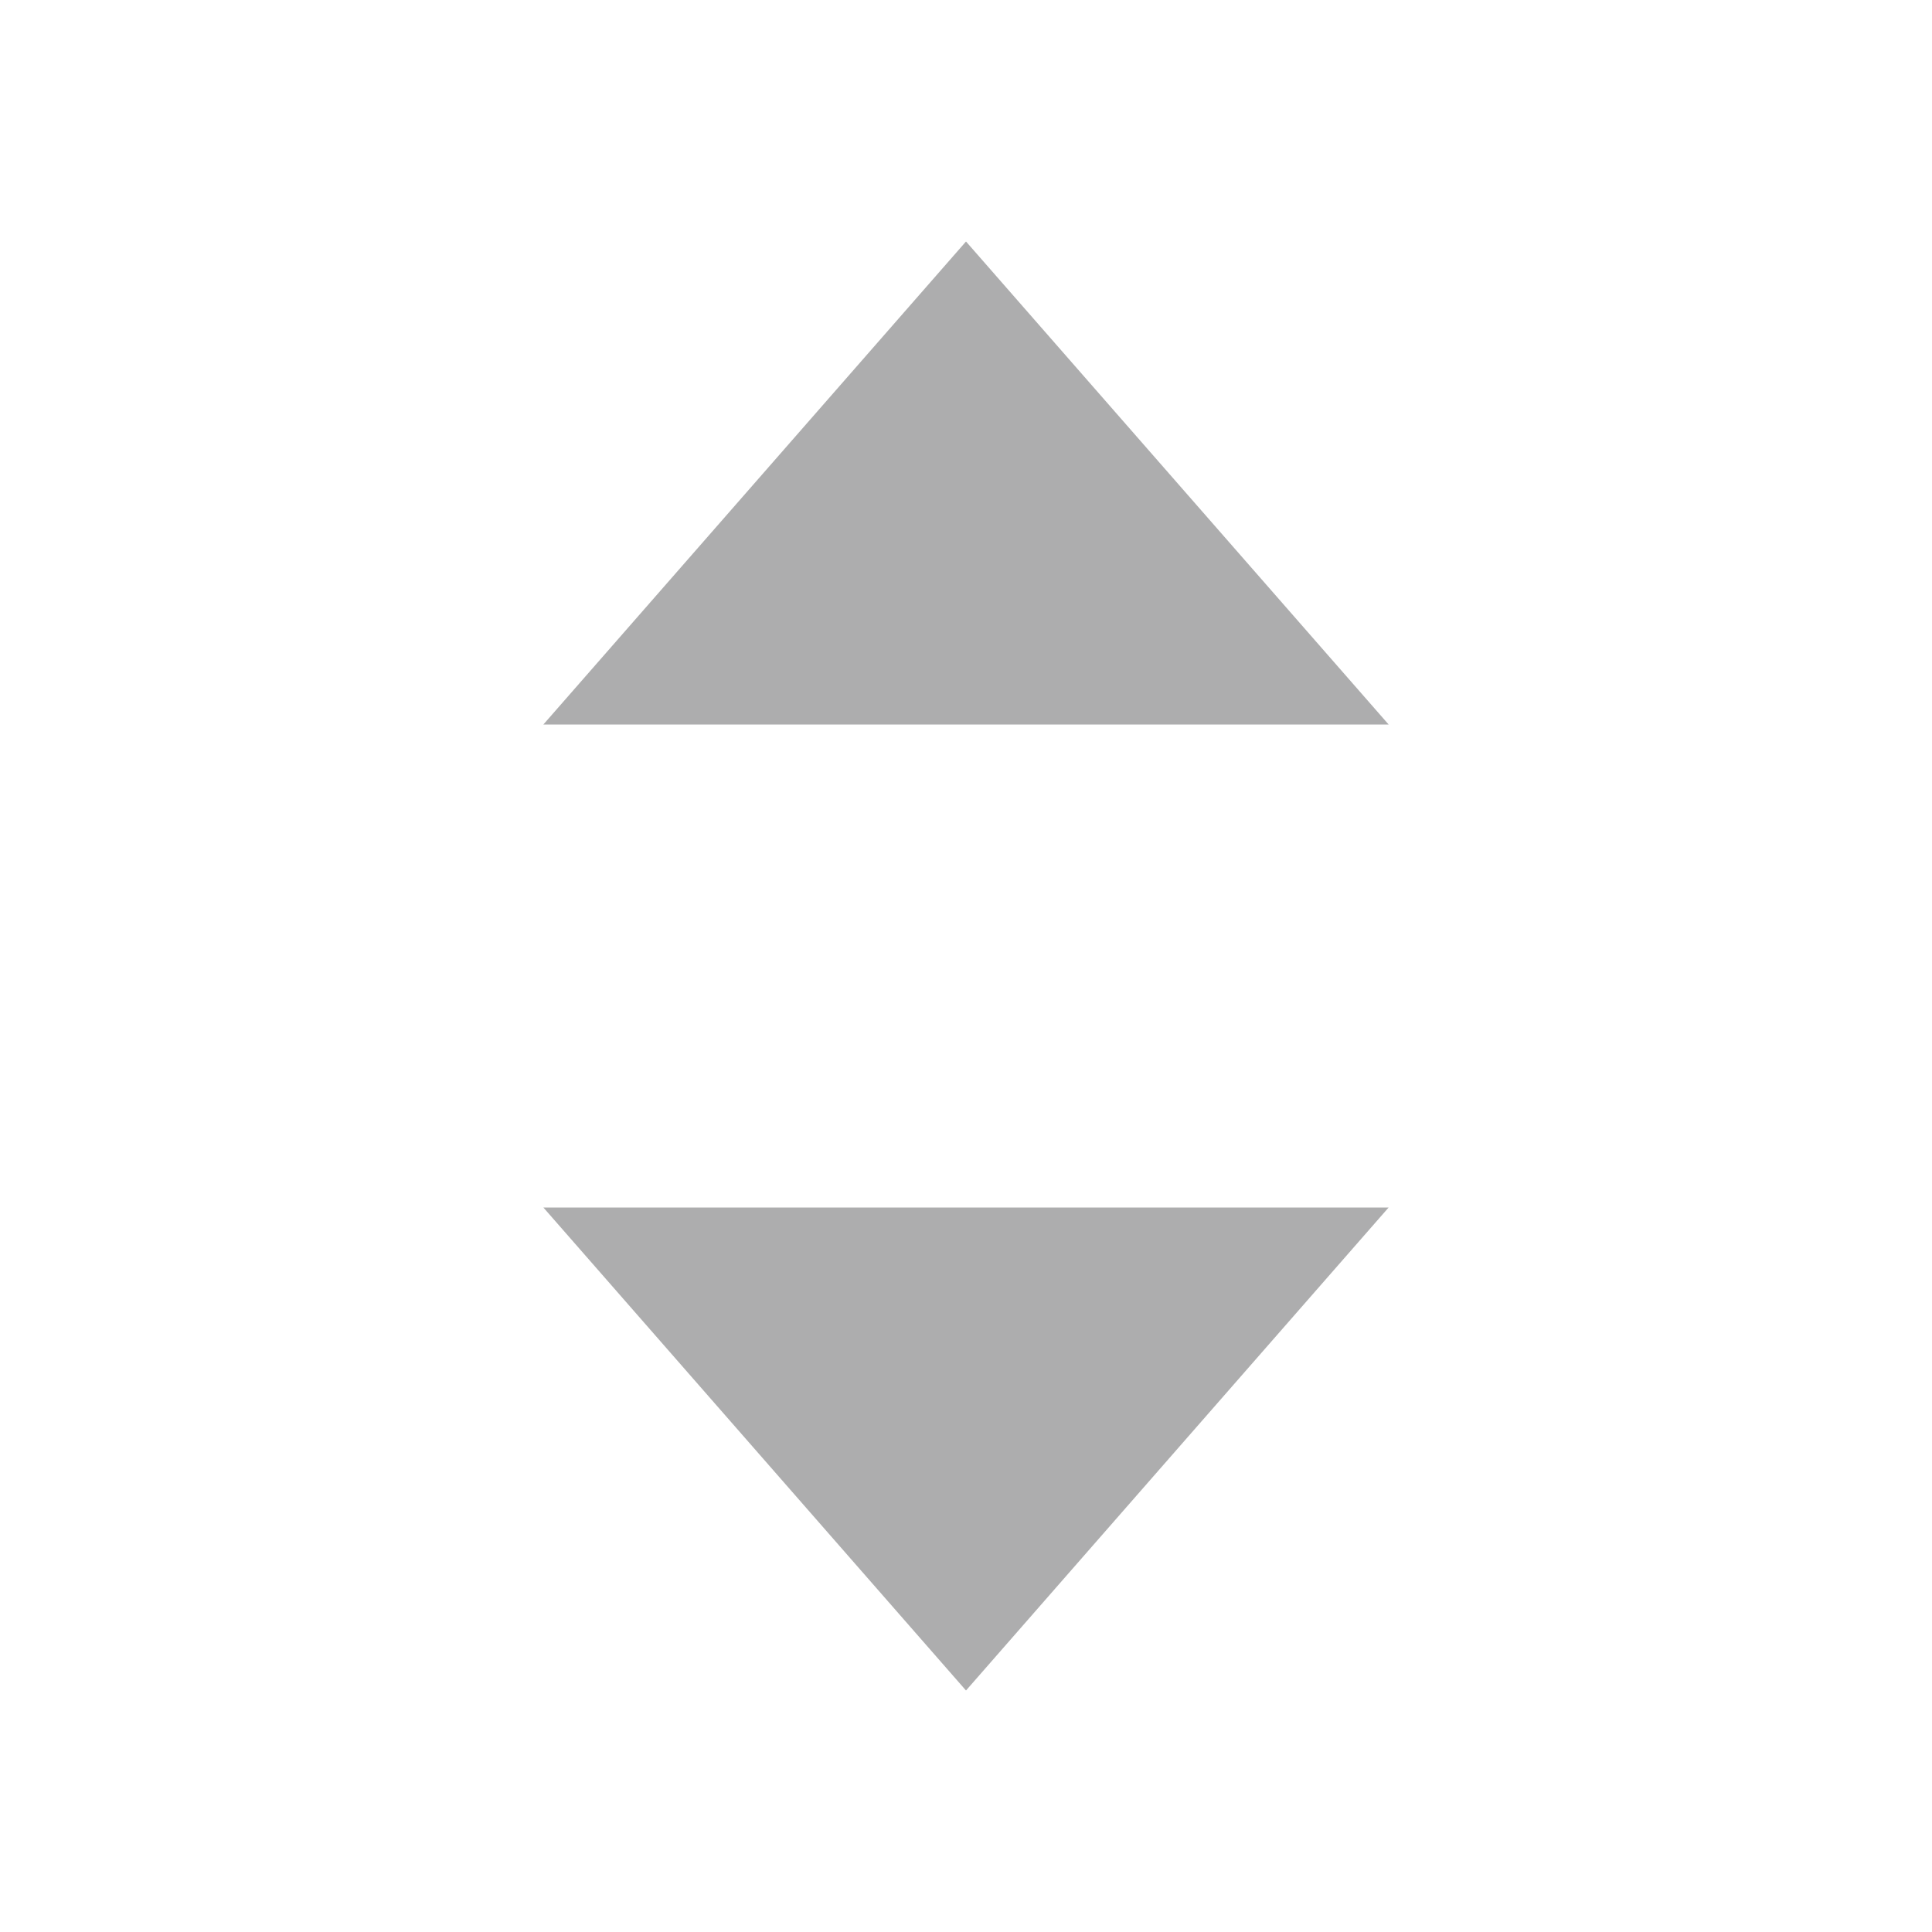 <svg xmlns="http://www.w3.org/2000/svg" width="16" height="16" fill="none" viewBox="0 0 16 16">
    <path fill="#ADADAE" fill-rule="evenodd" d="M4.5 6L8 2l3.5 4h-7zm7 4L8 14l-3.5-4h7z" clip-rule="evenodd"/>
    <mask id="ohkw9w1kea" width="8" height="12" x="4" y="2" maskUnits="userSpaceOnUse">
        <path fill="#fff" fill-rule="evenodd" d="M4.5 6L8 2l3.5 4h-7zm7 4L8 14l-3.5-4h7z" clip-rule="evenodd"/>
    </mask>
</svg>
